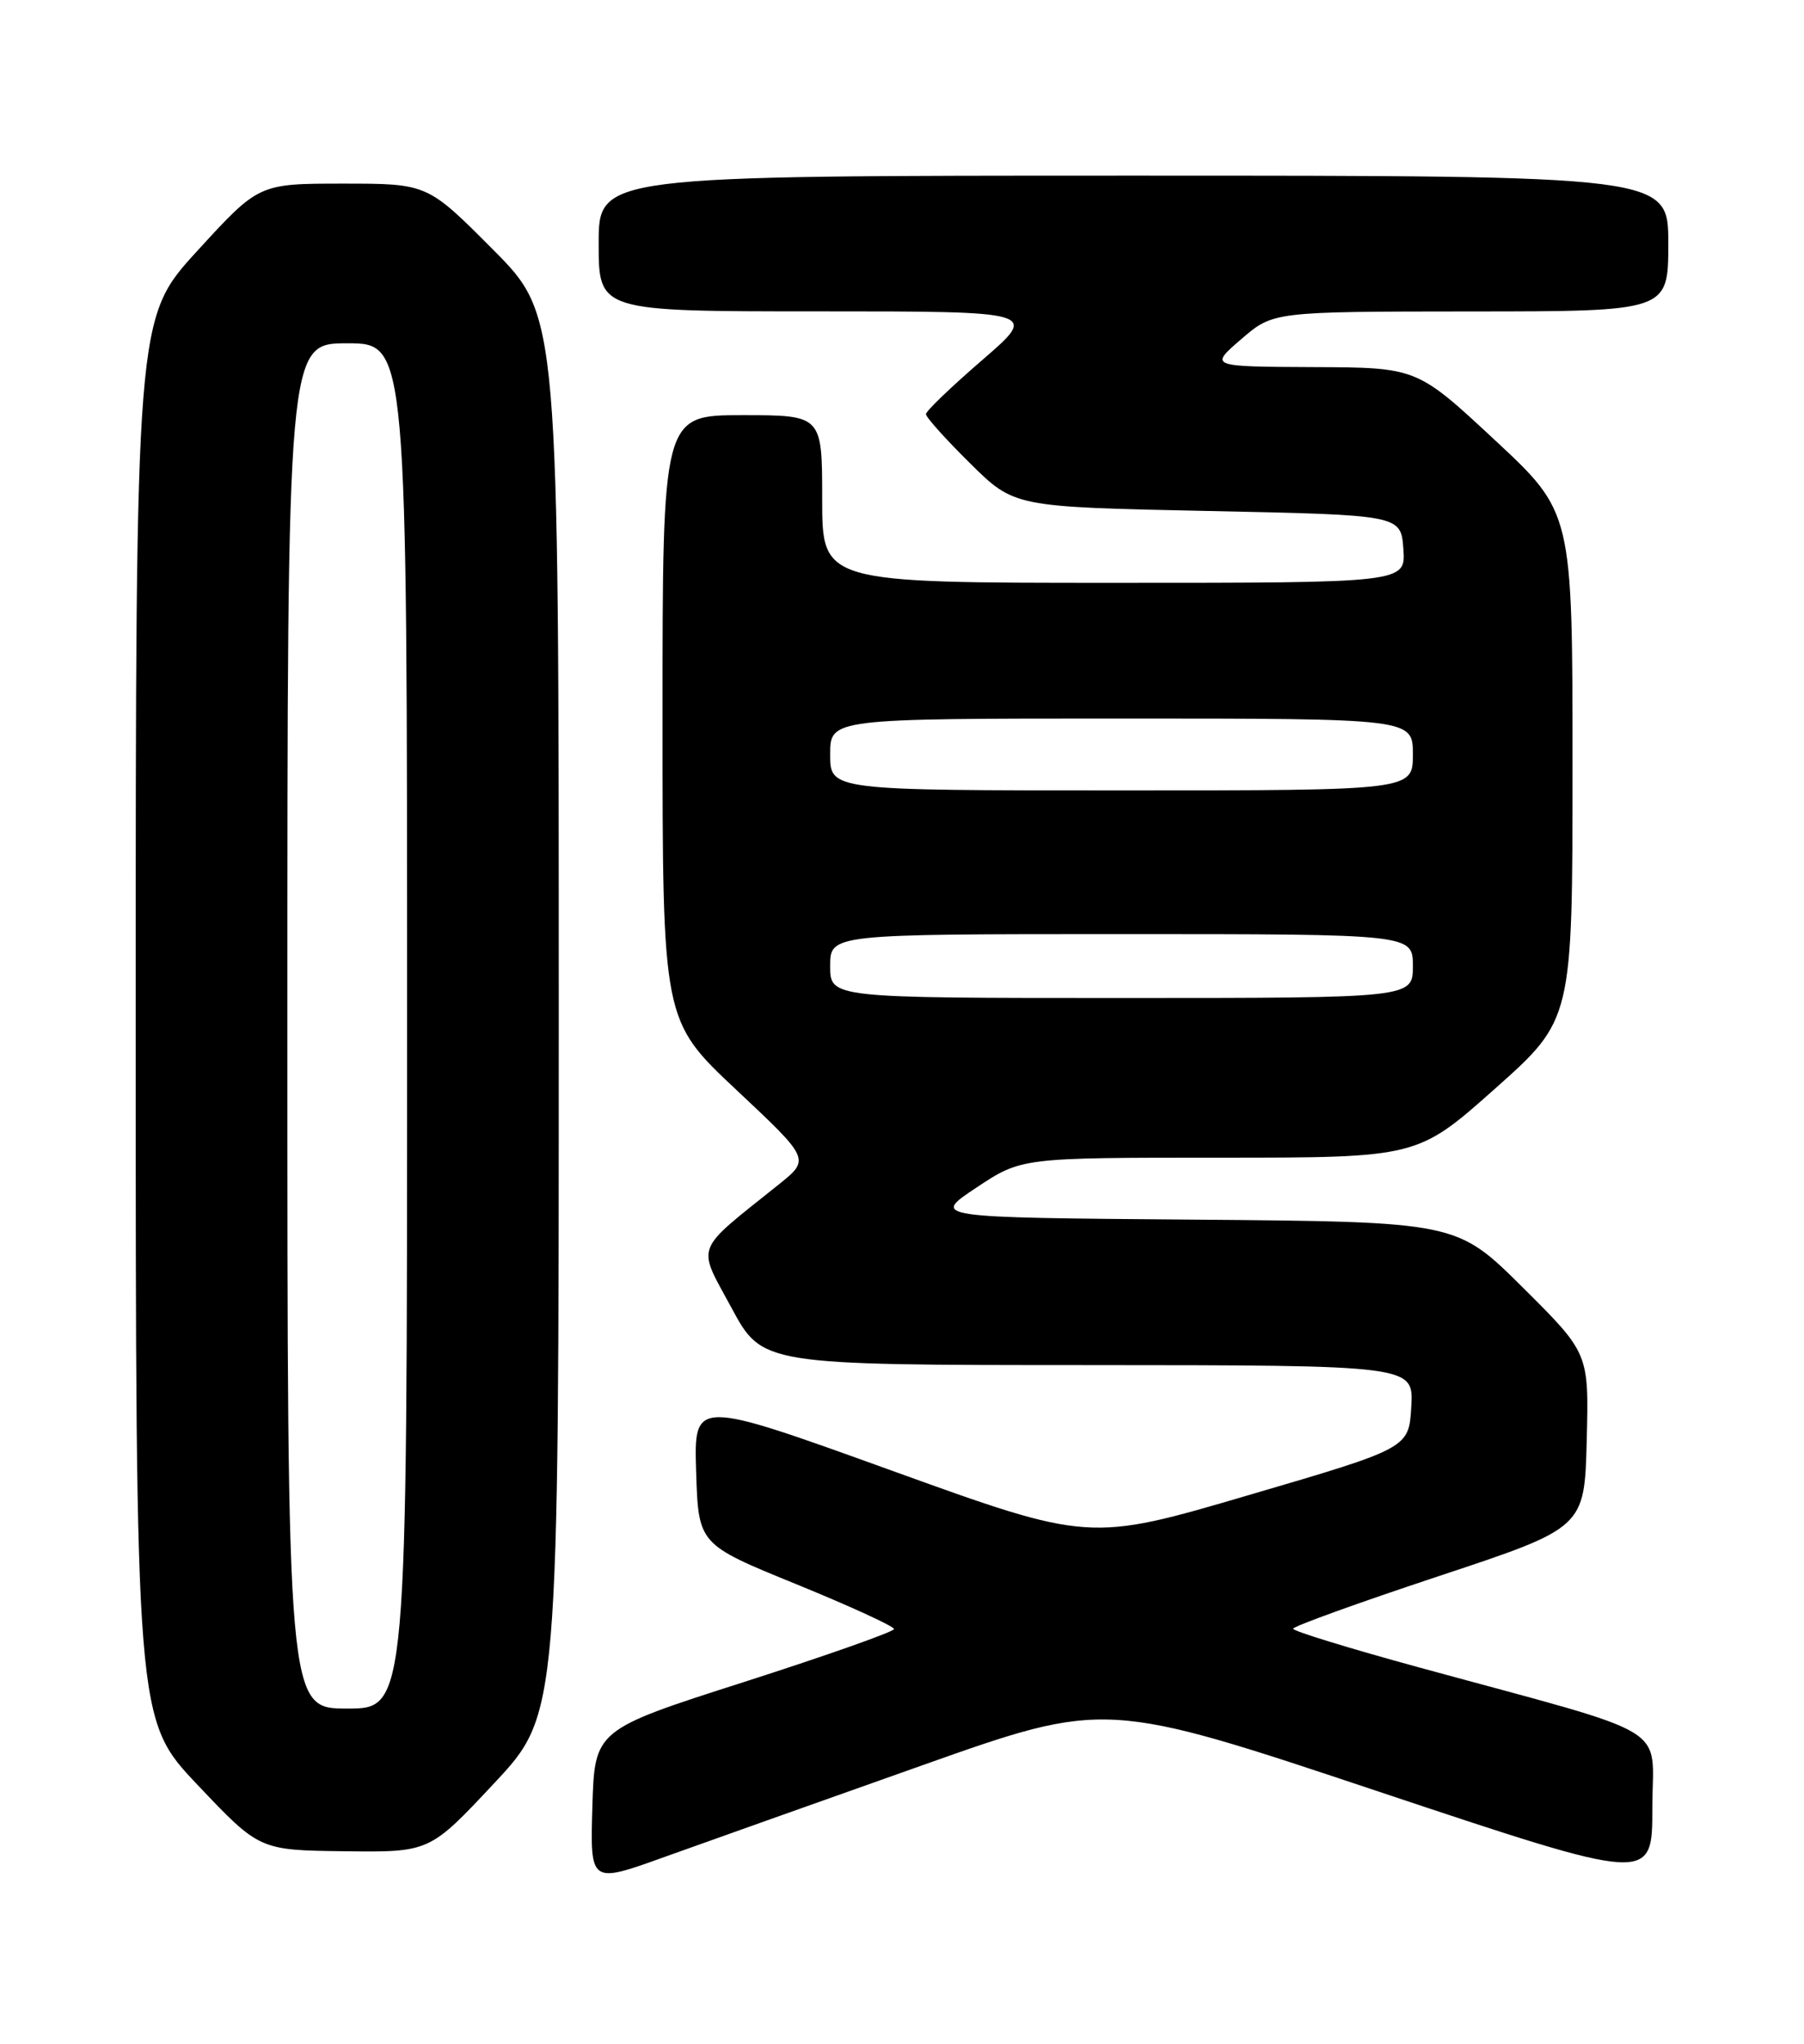 <?xml version="1.0" encoding="UTF-8" standalone="no"?>
<!DOCTYPE svg PUBLIC "-//W3C//DTD SVG 1.1//EN" "http://www.w3.org/Graphics/SVG/1.1/DTD/svg11.dtd" >
<svg xmlns="http://www.w3.org/2000/svg" xmlns:xlink="http://www.w3.org/1999/xlink" version="1.1" viewBox="0 0 226 256">
 <g >
 <path fill="currentColor"
d=" M 115.50 221.12 C 138.50 212.97 138.50 212.97 172.75 224.41 C 207.00 235.84 207.00 235.84 207.00 226.46 C 207.00 215.77 210.20 217.70 177.75 208.84 C 169.09 206.47 162.00 204.30 162.00 204.00 C 162.00 203.70 170.21 200.74 180.25 197.41 C 198.50 191.36 198.50 191.36 198.78 180.43 C 199.06 169.50 199.06 169.50 190.77 161.26 C 182.49 153.03 182.49 153.03 149.58 152.76 C 116.67 152.50 116.67 152.50 122.32 148.75 C 127.97 145.00 127.97 145.00 152.77 145.00 C 177.57 145.00 177.57 145.00 187.29 136.36 C 197.00 127.72 197.00 127.72 197.00 95.94 C 197.00 64.17 197.00 64.17 187.25 55.10 C 177.50 46.03 177.50 46.03 164.50 45.98 C 151.50 45.92 151.50 45.92 155.50 42.48 C 159.50 39.03 159.50 39.03 184.25 39.01 C 209.00 39.00 209.00 39.00 209.00 30.50 C 209.00 22.00 209.00 22.00 142.00 22.00 C 75.00 22.00 75.00 22.00 75.00 30.50 C 75.00 39.00 75.00 39.00 102.56 39.00 C 130.11 39.00 130.11 39.00 123.06 45.09 C 119.18 48.44 116.00 51.49 116.00 51.87 C 116.00 52.26 118.49 55.03 121.53 58.03 C 127.06 63.50 127.06 63.50 151.28 64.00 C 175.50 64.50 175.50 64.50 175.81 68.75 C 176.11 73.00 176.11 73.00 139.56 73.00 C 103.00 73.00 103.00 73.00 103.00 62.50 C 103.00 52.00 103.00 52.00 93.00 52.00 C 83.00 52.00 83.00 52.00 83.00 89.92 C 83.00 127.83 83.00 127.83 92.25 136.51 C 101.50 145.19 101.50 145.19 97.57 148.35 C 86.82 156.96 87.29 155.75 91.63 163.79 C 95.50 170.97 95.50 170.97 136.30 170.98 C 177.10 171.00 177.10 171.00 176.80 176.19 C 176.50 181.38 176.50 181.38 156.48 187.25 C 136.47 193.13 136.47 193.13 111.70 184.19 C 86.93 175.25 86.93 175.25 87.21 184.34 C 87.50 193.43 87.50 193.43 99.75 198.42 C 106.49 201.17 112.00 203.70 112.00 204.04 C 112.00 204.37 103.56 207.35 93.25 210.66 C 74.50 216.66 74.50 216.66 74.21 226.30 C 73.93 235.94 73.93 235.94 83.21 232.60 C 88.32 230.77 102.85 225.60 115.50 221.12 Z  M 61.91 223.35 C 70.00 214.71 70.00 214.71 70.00 127.12 C 70.00 39.54 70.00 39.54 61.77 31.27 C 53.54 23.00 53.54 23.00 42.98 23.00 C 32.42 23.00 32.42 23.00 24.71 31.43 C 17.00 39.85 17.00 39.85 17.00 127.62 C 17.00 215.38 17.00 215.38 24.75 223.56 C 32.50 231.74 32.50 231.74 43.16 231.87 C 53.82 232.00 53.82 232.00 61.91 223.35 Z  M 104.00 121.00 C 104.00 117.00 104.00 117.00 140.50 117.00 C 177.00 117.00 177.00 117.00 177.00 121.00 C 177.00 125.00 177.00 125.00 140.50 125.00 C 104.00 125.00 104.00 125.00 104.00 121.00 Z  M 104.00 94.50 C 104.00 90.00 104.00 90.00 140.50 90.00 C 177.00 90.00 177.00 90.00 177.00 94.50 C 177.00 99.00 177.00 99.00 140.50 99.00 C 104.00 99.00 104.00 99.00 104.00 94.50 Z  M 36.00 128.50 C 36.00 43.00 36.00 43.00 43.50 43.00 C 51.00 43.00 51.00 43.00 51.00 128.50 C 51.00 214.00 51.00 214.00 43.50 214.00 C 36.00 214.00 36.00 214.00 36.00 128.50 Z "/>
</g>
</svg>